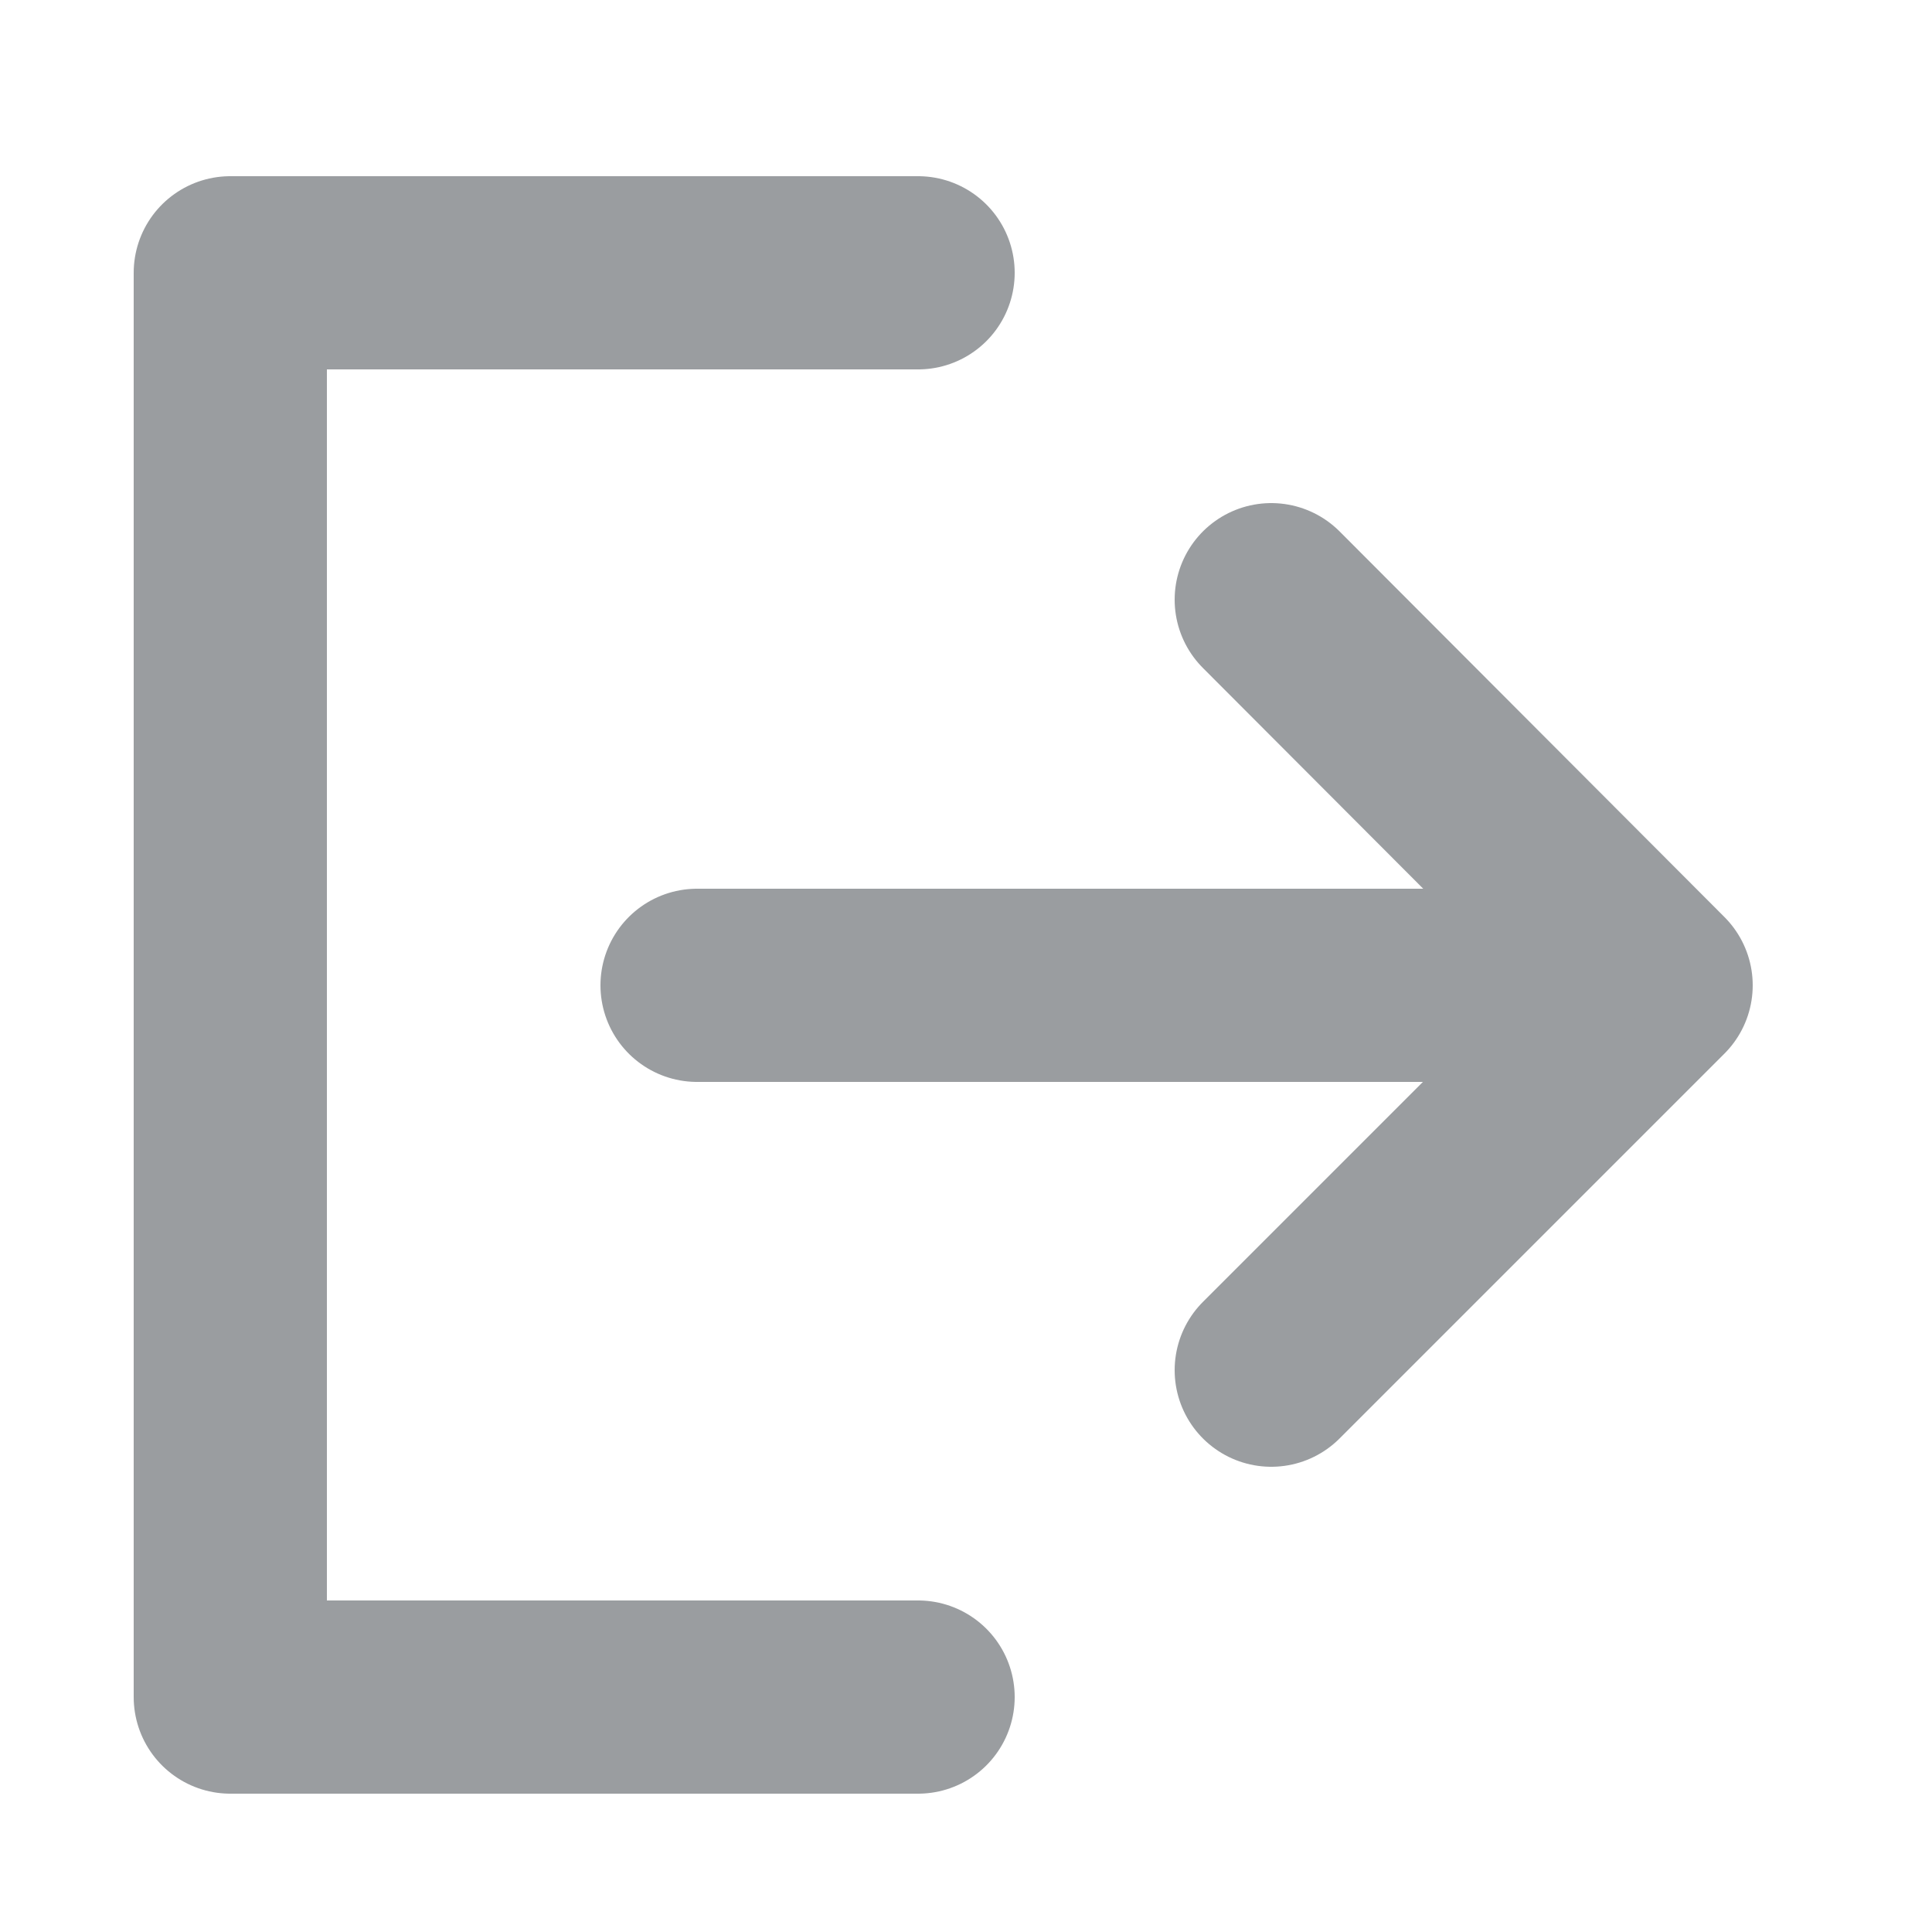 <svg id="圖層_1" data-name="圖層 1" xmlns="http://www.w3.org/2000/svg" viewBox="0 0 25 25"><defs><style>.cls-1{fill:none;stroke:#9a9da0;stroke-linecap:round;stroke-linejoin:round;stroke-width:2.5px;}</style></defs><polyline class="cls-1" points="11.88 21.96 2.98 21.96 2.98 3.53 11.88 3.53"/><polyline class="cls-1" points="16.45 7.76 21.43 12.75 16.45 17.73"/><line class="cls-1" x1="9.02" y1="12.75" x2="19.98" y2="12.75"/></svg>